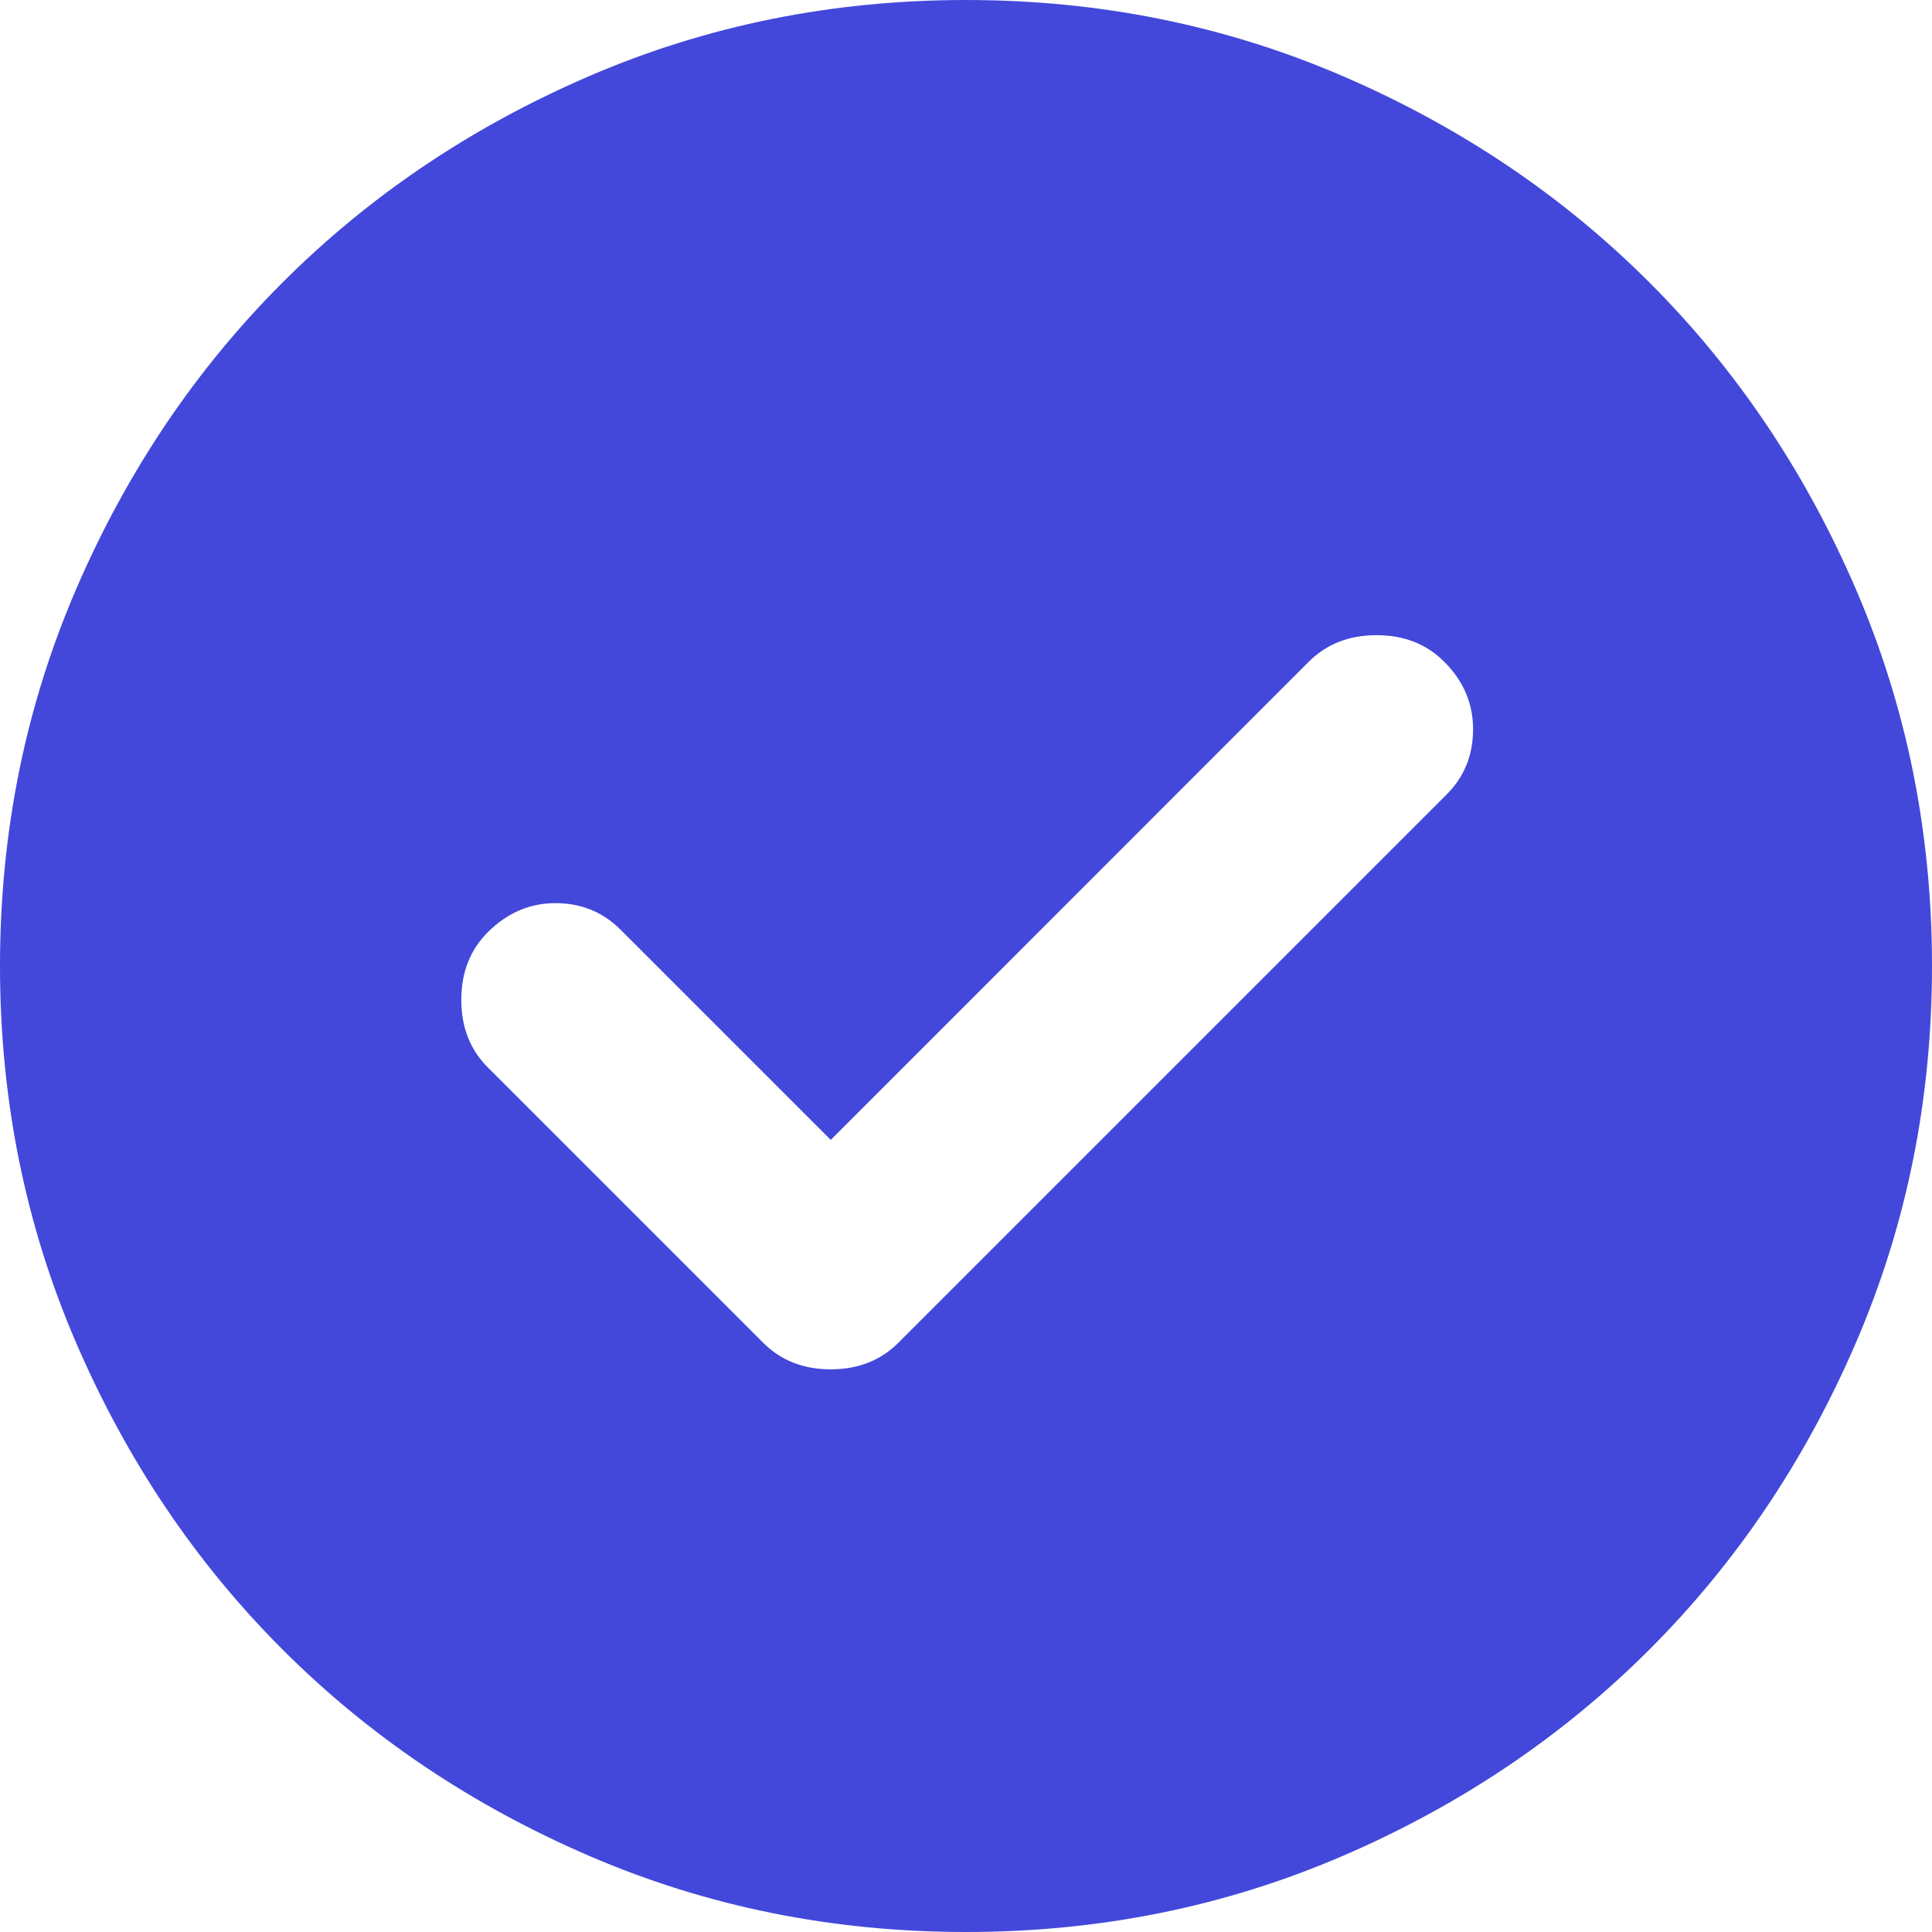 <svg width="13" height="13" viewBox="0 0 13 13" fill="none" xmlns="http://www.w3.org/2000/svg">
<path d="M5.59 7.67L4.176 6.256C4.057 6.137 3.911 6.077 3.737 6.077C3.564 6.077 3.413 6.143 3.283 6.272C3.163 6.392 3.104 6.543 3.104 6.728C3.104 6.912 3.163 7.063 3.283 7.183L5.135 9.035C5.254 9.154 5.406 9.214 5.59 9.214C5.774 9.214 5.926 9.154 6.045 9.035L9.734 5.346C9.853 5.227 9.912 5.081 9.912 4.907C9.912 4.734 9.848 4.582 9.717 4.452C9.598 4.333 9.447 4.274 9.262 4.274C9.078 4.274 8.927 4.333 8.807 4.452L5.59 7.67ZM6.5 13C5.601 13 4.756 12.829 3.965 12.488C3.174 12.147 2.486 11.684 1.901 11.099C1.316 10.514 0.853 9.826 0.512 9.035C0.171 8.244 0 7.399 0 6.5C0 5.601 0.171 4.756 0.512 3.965C0.853 3.174 1.316 2.486 1.901 1.901C2.486 1.316 3.174 0.853 3.965 0.512C4.756 0.171 5.601 0 6.5 0C7.399 0 8.244 0.171 9.035 0.512C9.826 0.853 10.514 1.316 11.099 1.901C11.684 2.486 12.147 3.174 12.488 3.965C12.829 4.756 13 5.601 13 6.5C13 7.399 12.829 8.244 12.488 9.035C12.147 9.826 11.684 10.514 11.099 11.099C10.514 11.684 9.826 12.147 9.035 12.488C8.244 12.829 7.399 13 6.5 13Z" fill="#4348DB"/>
</svg>
